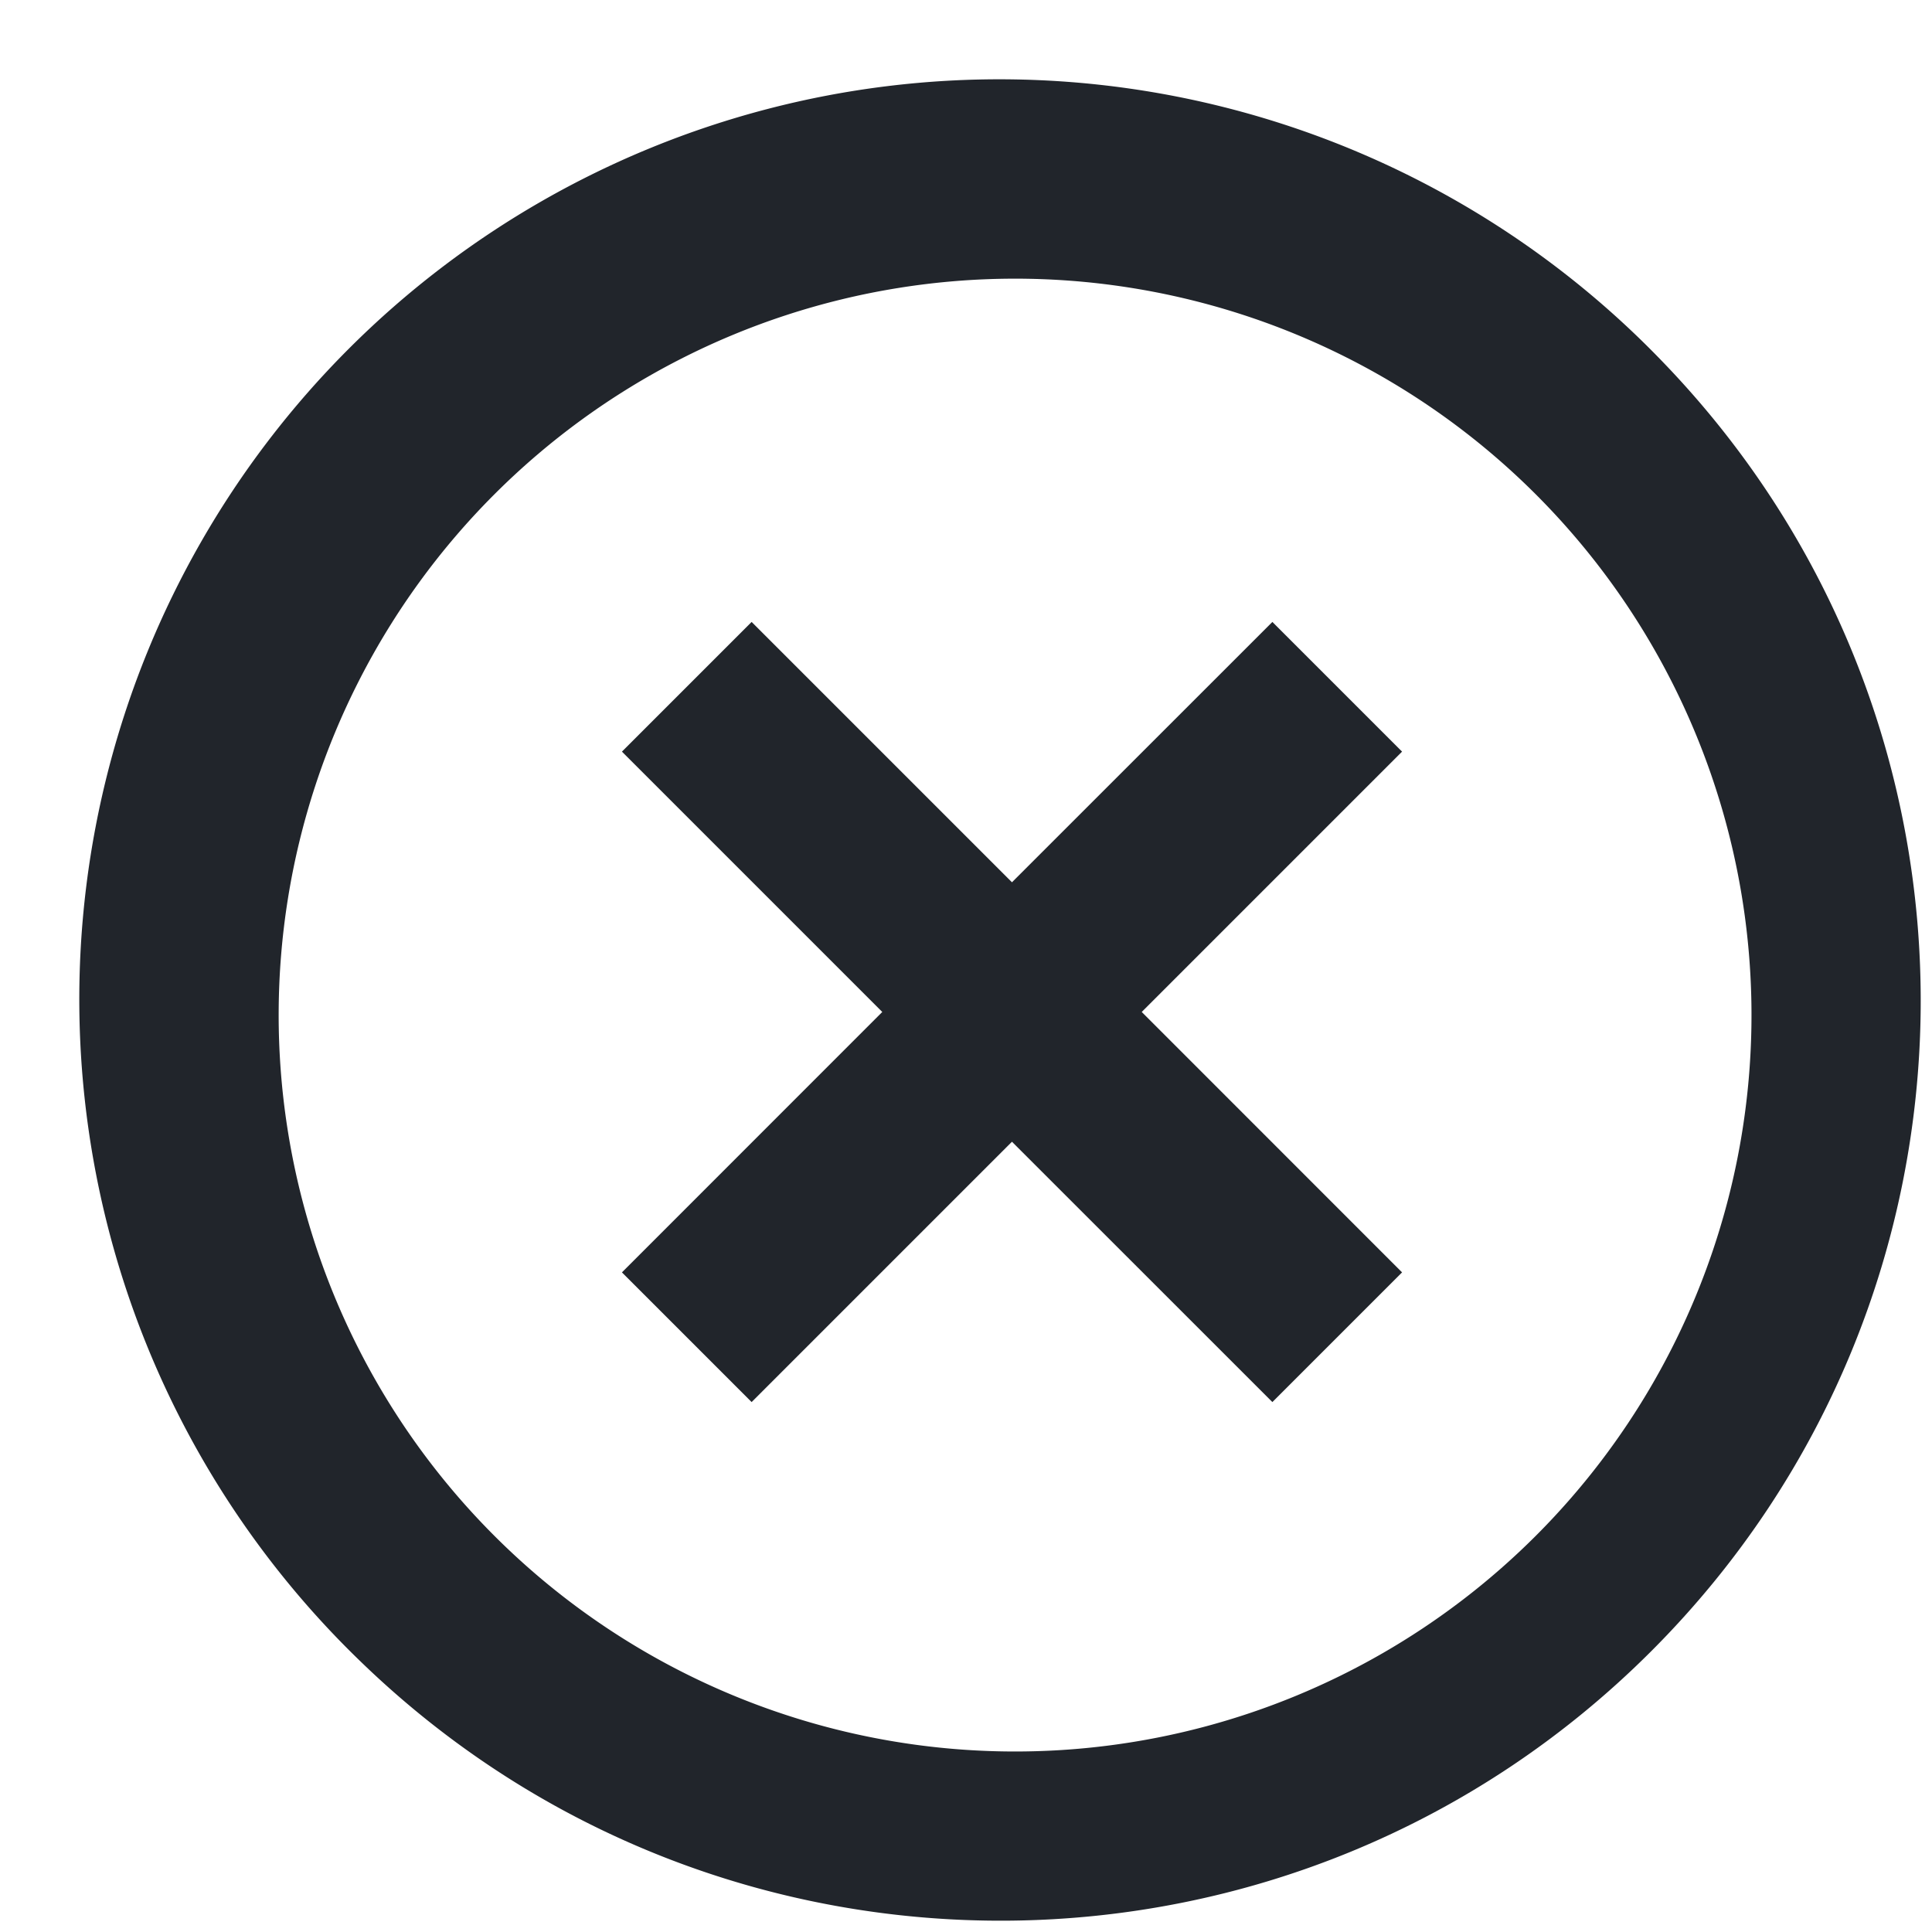 <svg xmlns="http://www.w3.org/2000/svg" width="24" height="24" viewBox="0 0 24 24">
<path fill="#21252B" fill-rule="evenodd" d="M4.491 20.651a11.429 11.429 0 1 1 16.16-16.16c4.332 4.485 4.27 11.613-.139 16.021-4.408 4.409-11.536 4.47-16.02.14zm1.612-1.611A9.148 9.148 0 1 0 19.04 6.103 9.148 9.148 0 0 0 6.103 19.04zm11.314-9.703l-3.234 3.234 3.234 3.235-1.611 1.611-3.235-3.234-3.234 3.234-1.611-1.611 3.234-3.235-3.234-3.234 1.611-1.611 3.234 3.234 3.235-3.234 1.611 1.611z"/>
</svg>
